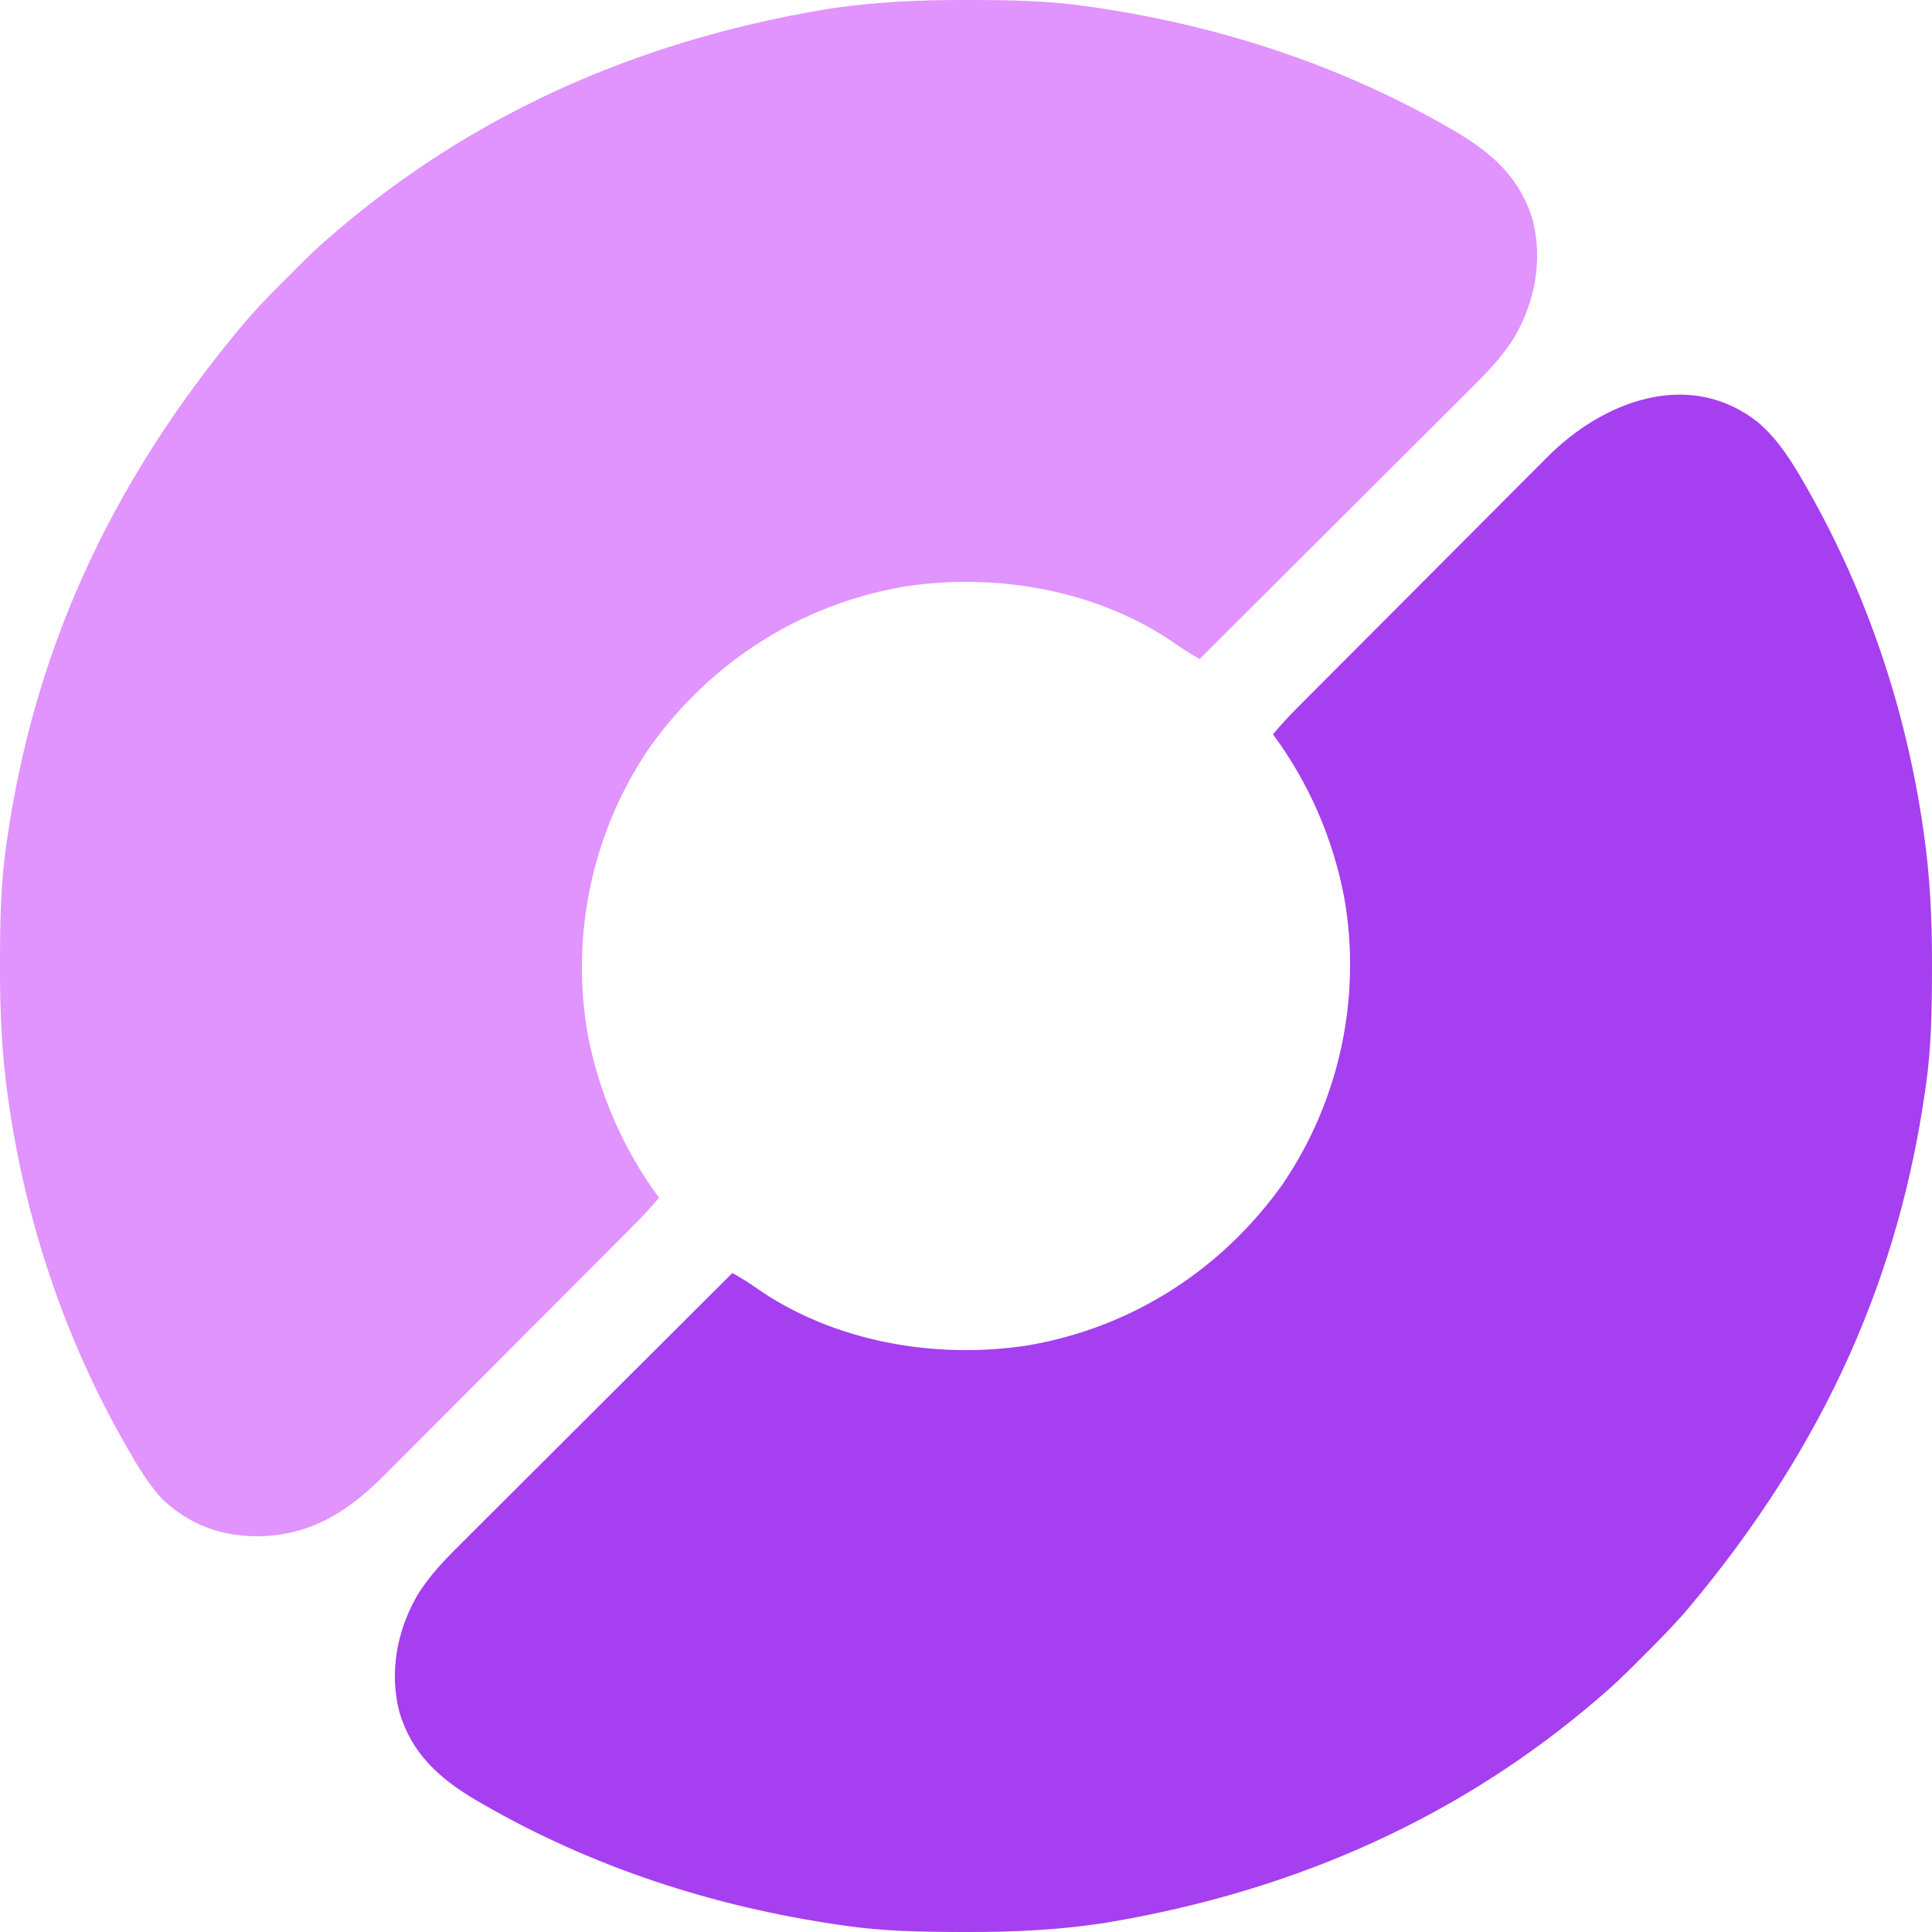 <?xml version="1.0" encoding="UTF-8" standalone="no"?>
<svg
   version="1.1"
   width="1000.631"
   height="1000.631"
   id="svg14"
   sodipodi:docname="icon.svg"
   inkscape:version="1.4 (1:1.4+202410161351+e7c3feb100)"
   xmlns:inkscape="http://www.inkscape.org/namespaces/inkscape"
   xmlns:sodipodi="http://sodipodi.sourceforge.net/DTD/sodipodi-0.dtd"
   xmlns="http://www.w3.org/2000/svg"
   xmlns:svg="http://www.w3.org/2000/svg">
  <defs
     id="defs14" />
  <sodipodi:namedview
     id="namedview14"
     pagecolor="#ffffff"
     bordercolor="#000000"
     borderopacity="0.25"
     inkscape:showpageshadow="2"
     inkscape:pageopacity="0.0"
     inkscape:pagecheckerboard="0"
     inkscape:deskcolor="#d1d1d1"
     inkscape:zoom="0.4561252"
     inkscape:cx="1272.6769"
     inkscape:cy="641.2713"
     inkscape:window-width="1920"
     inkscape:window-height="1128"
     inkscape:window-x="0"
     inkscape:window-y="0"
     inkscape:window-maximized="1"
     inkscape:current-layer="svg14" />
  <g
     id="g14"
     transform="translate(0.315,0.315)">
    <path
       d="m 0,0 c 10.203,8.777 17.158,19.876 23.781,31.48 0.644,1.127 1.289,2.254 1.953,3.415 30.741,54.142 50.699,113.822 59.61,175.397 0.101,0.69 0.202,1.38 0.306,2.09 3.305,22.813 4.322,45.43 4.256,68.472 -0.002,1.385 -0.004,2.769 -0.006,4.154 -0.043,19.947 -0.39,39.638 -3.306,59.408 -0.099,0.691 -0.199,1.382 -0.301,2.094 C 72.952,439.109 36.701,527.636 -37.406,615.418 c -0.601,0.686 -1.202,1.372 -1.822,2.079 -6.076,6.857 -12.465,13.362 -18.954,19.827 -1.792,1.786 -3.578,3.578 -5.364,5.37 -5.784,5.787 -11.59,11.461 -17.861,16.725 -1.057,0.912 -2.113,1.825 -3.168,2.738 -67.537,57.577 -151.26,97.982 -254.707,115.012 -0.69,0.101 -1.38,0.202 -2.09,0.306 -22.813,3.305 -45.43,4.322 -68.472,4.256 -1.385,-0.002 -2.769,-0.004 -4.154,-0.007 -19.947,-0.043 -39.638,-0.39 -59.408,-3.306 -0.691,-0.1 -1.382,-0.199 -2.094,-0.301 -65.362,-9.417 -128.45,-29.832 -185.718,-62.949 -0.96,-0.554 -1.92,-1.108 -2.91,-1.679 -18.979,-11.186 -33.544,-24.216 -39.844,-46.032 -5.145,-20.503 -1.144,-41.736 9.23,-59.831 6.647,-10.983 15.329,-19.612 24.381,-28.593 1.519,-1.518 3.037,-3.037 4.555,-4.557 4.096,-4.097 8.201,-8.184 12.308,-12.27 4.3,-4.281 8.592,-8.571 12.884,-12.86 8.118,-8.109 16.244,-16.21 24.372,-24.308 9.259,-9.225 18.509,-18.459 27.758,-27.693 19.016,-18.985 38.043,-37.959 57.077,-56.926 4.08,2.301 7.958,4.622 11.776,7.348 40.355,28.437 93.838,37.722 142.053,30.01 53.588,-9.383 99.729,-39.219 131.171,-83.357 29.457,-43.239 40.958,-96.709 31.934,-148.25 -5.867,-30.867 -18.291,-59.465 -36.934,-84.75 3.914,-4.68 7.977,-9.126 12.291,-13.438 0.604,-0.608 1.209,-1.216 1.832,-1.843 2.008,-2.019 4.019,-4.034 6.03,-6.049 1.448,-1.454 2.896,-2.909 4.343,-4.363 4.739,-4.76 9.483,-9.514 14.227,-14.268 1.639,-1.643 3.277,-3.285 4.916,-4.928 7.699,-7.718 15.401,-15.435 23.106,-23.148 8.87,-8.88 17.731,-17.768 26.586,-26.663 6.861,-6.891 13.73,-13.775 20.605,-20.653 4.098,-4.101 8.193,-8.204 12.28,-12.316 3.848,-3.872 7.706,-7.733 11.571,-11.588 1.409,-1.409 2.815,-2.82 4.217,-4.236 C -80.775,-10.97 -35.861,-28.517 0,0 Z"
       fill="#a63fef"
       transform="translate(910.406,218.582)"
       id="path1" />
    <path
       d="M 0,0 C 1.385,0.002 2.769,0.004 4.154,0.007 24.101,0.049 43.792,0.397 63.562,3.312 64.254,3.412 64.945,3.511 65.657,3.614 131.019,13.031 194.106,33.446 251.375,66.562 c 1.44,0.831 1.44,0.831 2.91,1.679 18.979,11.186 33.544,24.216 39.844,46.032 5.145,20.503 1.144,41.736 -9.23,59.831 -6.647,10.983 -15.329,19.612 -24.381,28.593 -1.519,1.518 -3.037,3.037 -4.555,4.557 -4.096,4.097 -8.201,8.184 -12.308,12.27 -4.3,4.281 -8.592,8.571 -12.884,12.86 -8.118,8.109 -16.244,16.21 -24.372,24.308 -9.259,9.225 -18.509,18.459 -27.758,27.693 -19.016,18.985 -38.043,37.959 -57.077,56.926 -4.08,-2.301 -7.958,-4.622 -11.776,-7.348 -40.355,-28.437 -93.838,-37.722 -142.053,-30.01 -53.588,9.383 -99.729,39.219 -131.171,83.357 -29.457,43.239 -40.958,96.709 -31.934,148.25 5.867,30.867 18.291,59.465 36.934,84.75 -3.914,4.68 -7.977,9.126 -12.291,13.438 -0.604,0.608 -1.209,1.216 -1.832,1.843 -2.008,2.019 -4.019,4.034 -6.03,6.049 -1.448,1.454 -2.896,2.909 -4.343,4.363 -4.739,4.76 -9.483,9.514 -14.227,14.268 -1.639,1.643 -3.277,3.285 -4.916,4.928 -7.699,7.718 -15.401,15.435 -23.106,23.148 -8.87,8.88 -17.731,17.768 -26.586,26.663 -6.861,6.891 -13.73,13.775 -20.605,20.653 -4.098,4.101 -8.193,8.204 -12.28,12.316 -3.848,3.872 -7.706,7.733 -11.571,11.588 -1.409,1.409 -2.815,2.82 -4.217,4.236 -18.819,18.994 -38.558,31.667 -66.06,31.883 -19.249,-0.166 -34.998,-5.971 -49.094,-19.176 -7.286,-7.783 -12.774,-17.05 -18.031,-26.262 -0.967,-1.691 -0.967,-1.691 -1.953,-3.415 -30.741,-54.142 -50.699,-113.822 -59.61,-175.397 -0.101,-0.69 -0.202,-1.38 -0.306,-2.09 -3.305,-22.813 -4.322,-45.43 -4.256,-68.472 0.002,-1.385 0.004,-2.769 0.007,-4.154 0.043,-19.947 0.39,-39.638 3.306,-59.408 0.149,-1.037 0.149,-1.037 0.301,-2.094 13.34,-92.596 49.591,-181.124 123.699,-268.906 0.902,-1.029 0.902,-1.029 1.822,-2.079 6.076,-6.857 12.465,-13.362 18.954,-19.827 1.792,-1.786 3.578,-3.578 5.364,-5.37 5.784,-5.787 11.59,-11.461 17.861,-16.725 1.057,-0.912 2.113,-1.825 3.168,-2.738 C -257.732,61.997 -174.01,21.593 -70.562,4.562 -69.873,4.461 -69.183,4.36 -68.472,4.256 -45.659,0.951 -23.042,-0.065 0,0 Z"
       fill="#e193fe"
       transform="translate(499.438,-0.312)"
       id="path2" />
  </g>
</svg>
